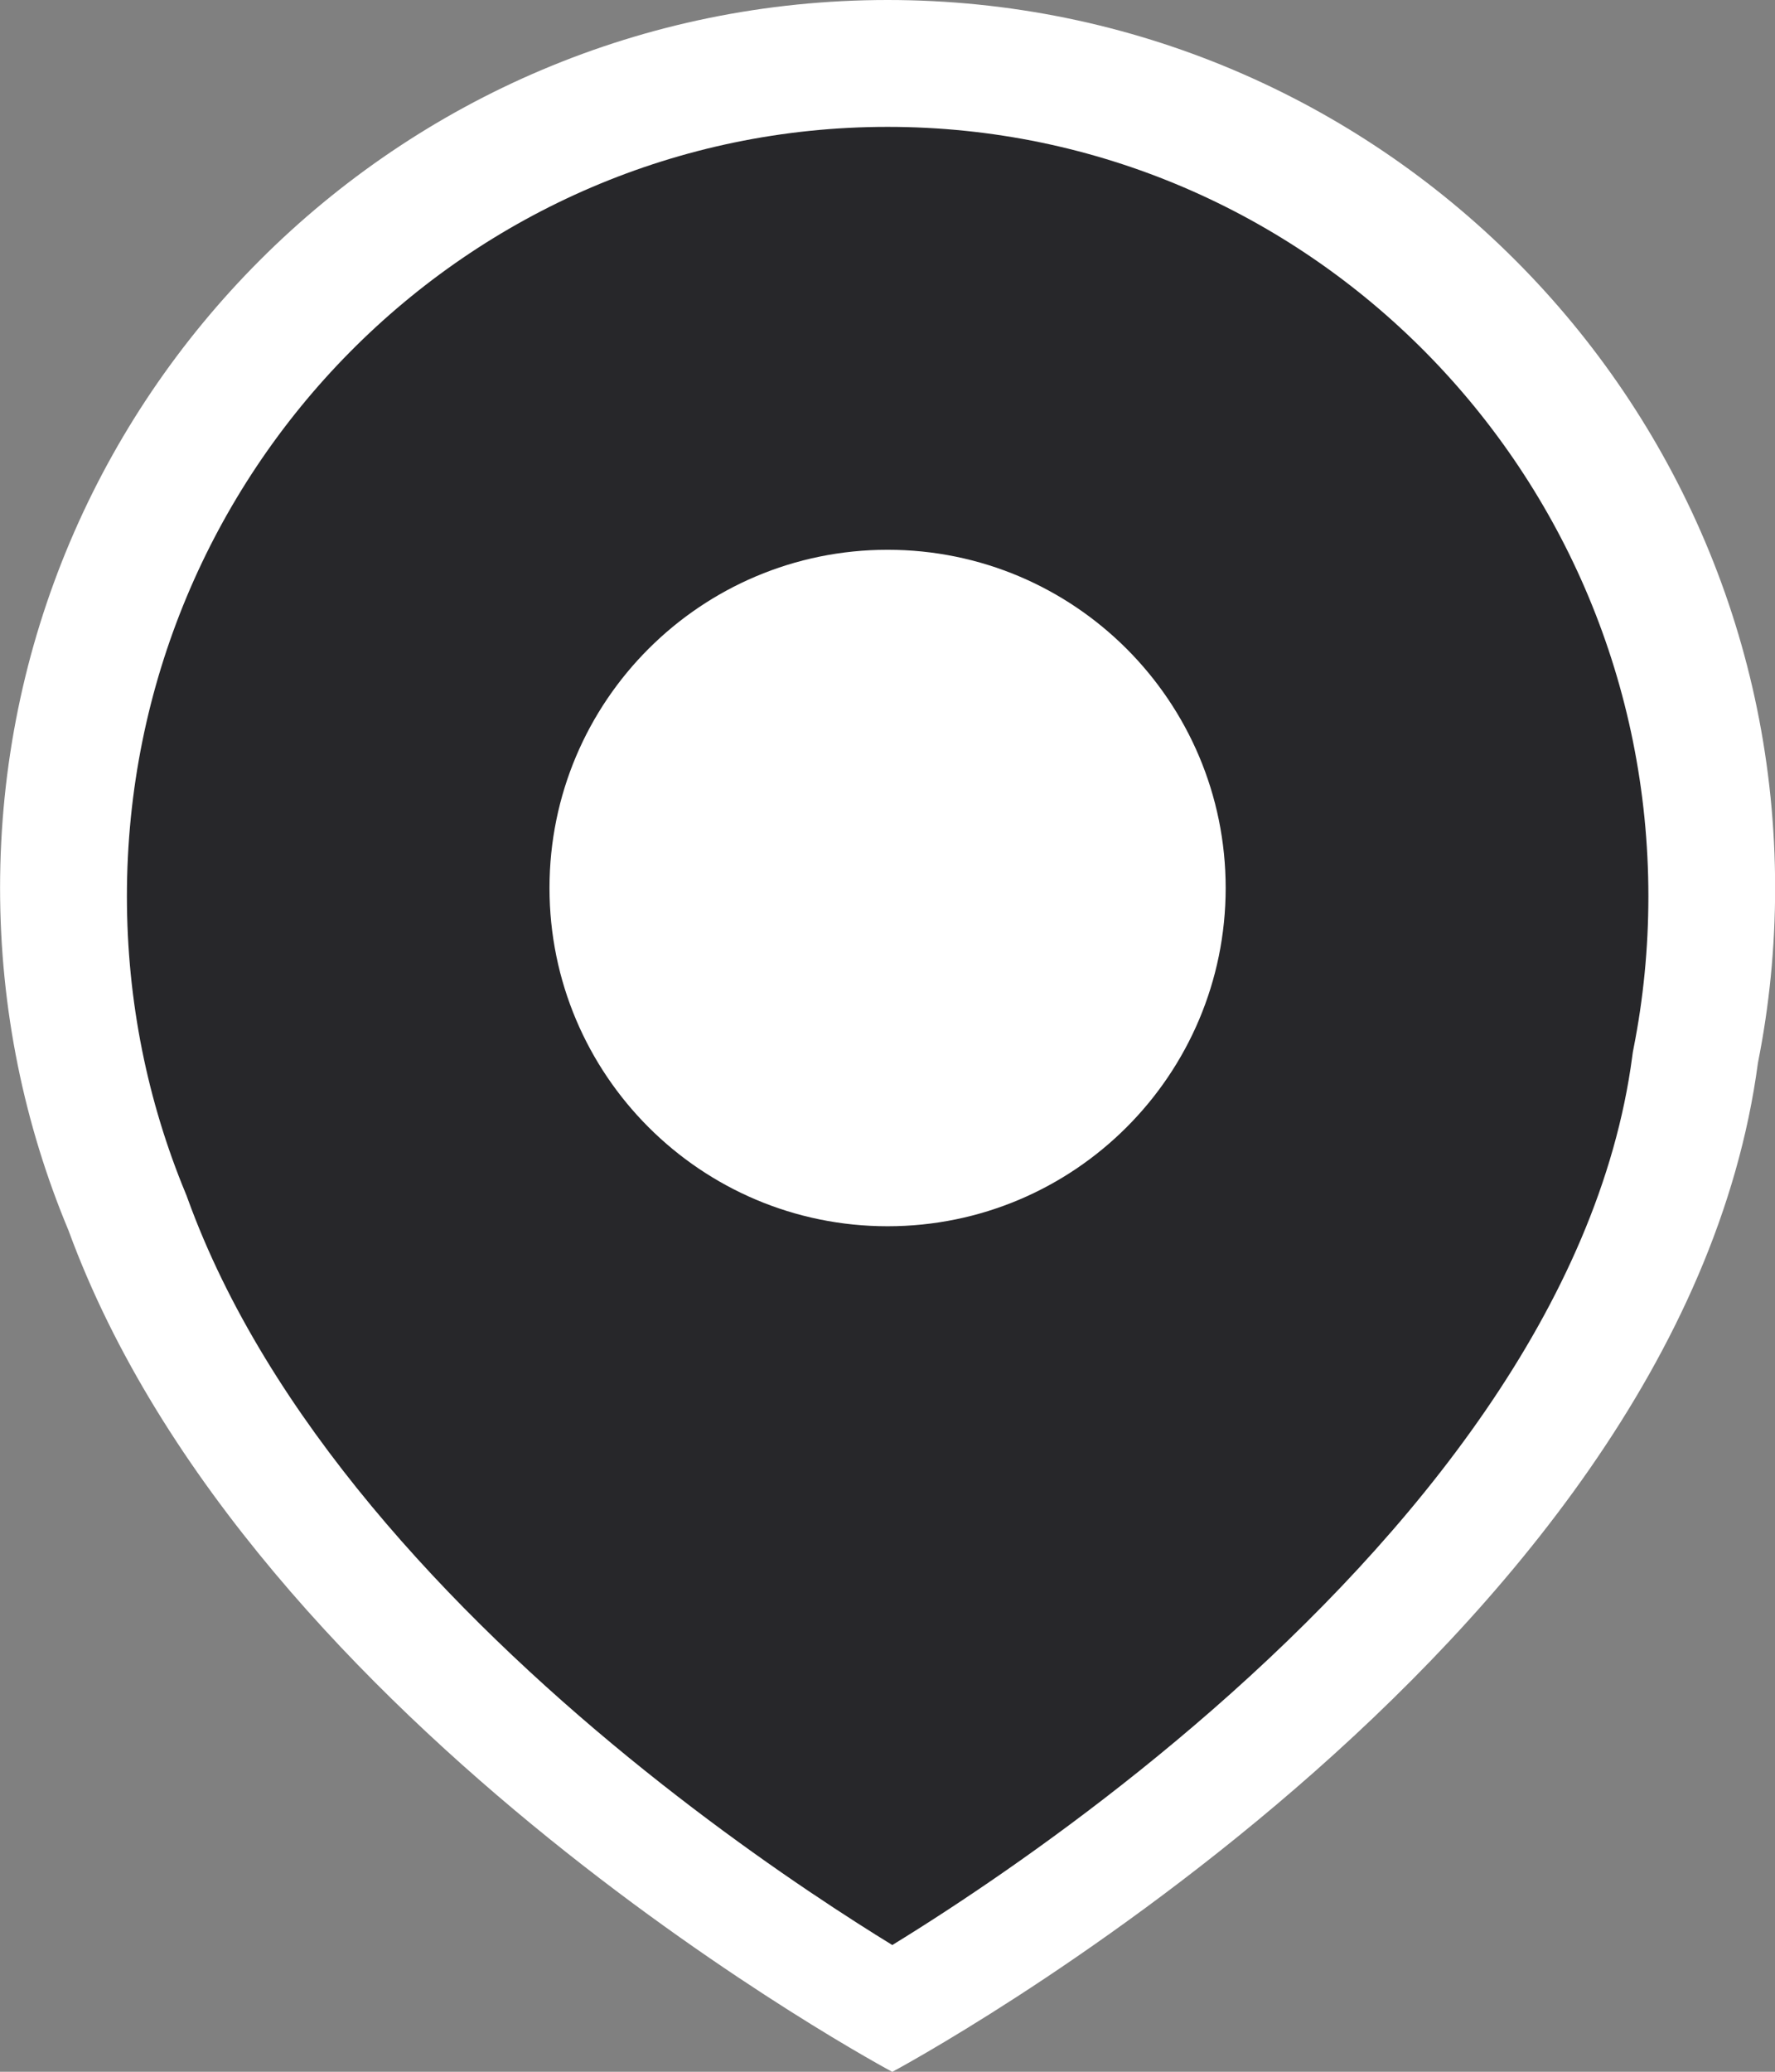 <svg width="54" height="63" viewBox="0 0 54 63" fill="none" xmlns="http://www.w3.org/2000/svg">
<rect x="0" y="0" width="54" height="63" fill="#808080" stroke="none"/>
<path fill-rule="evenodd" clip-rule="evenodd" d="M54.004 27.001C54.004 12.089 41.916 0 27.003 0C12.091 0 0.002 12.089 0.002 27.001C0.002 30.693 0.743 34.211 2.084 37.416C7.647 52.603 27.145 63.003 27.145 63.003C27.145 63.003 51.097 50.228 53.481 32.319C53.824 30.6 54.004 28.822 54.004 27.001Z" fill="white"/>
<path fill-rule="evenodd" clip-rule="evenodd" d="M49.699 31.869L49.675 31.993L49.658 32.118C48.66 39.701 43.003 46.648 36.898 51.982C33.923 54.581 31.006 56.654 28.83 58.078C28.198 58.492 27.631 58.849 27.146 59.146C26.824 58.949 26.466 58.725 26.076 58.475C24.255 57.31 21.77 55.602 19.125 53.443C13.736 49.043 8.127 43.123 5.707 36.444L5.677 36.361L5.644 36.28C4.496 33.508 3.861 30.462 3.861 27.256C3.861 14.334 14.222 3.858 27.004 3.858C39.786 3.858 50.148 14.334 50.148 27.256C50.148 28.839 49.993 30.381 49.699 31.869Z" fill="#27272A"/>
<path d="M37.288 27.003C37.288 21.323 32.683 16.718 27.003 16.718C21.322 16.718 16.717 21.323 16.717 27.003C16.717 32.684 21.322 37.289 27.003 37.289C32.683 37.289 37.288 32.684 37.288 27.003Z" fill="white"/>
</svg>
